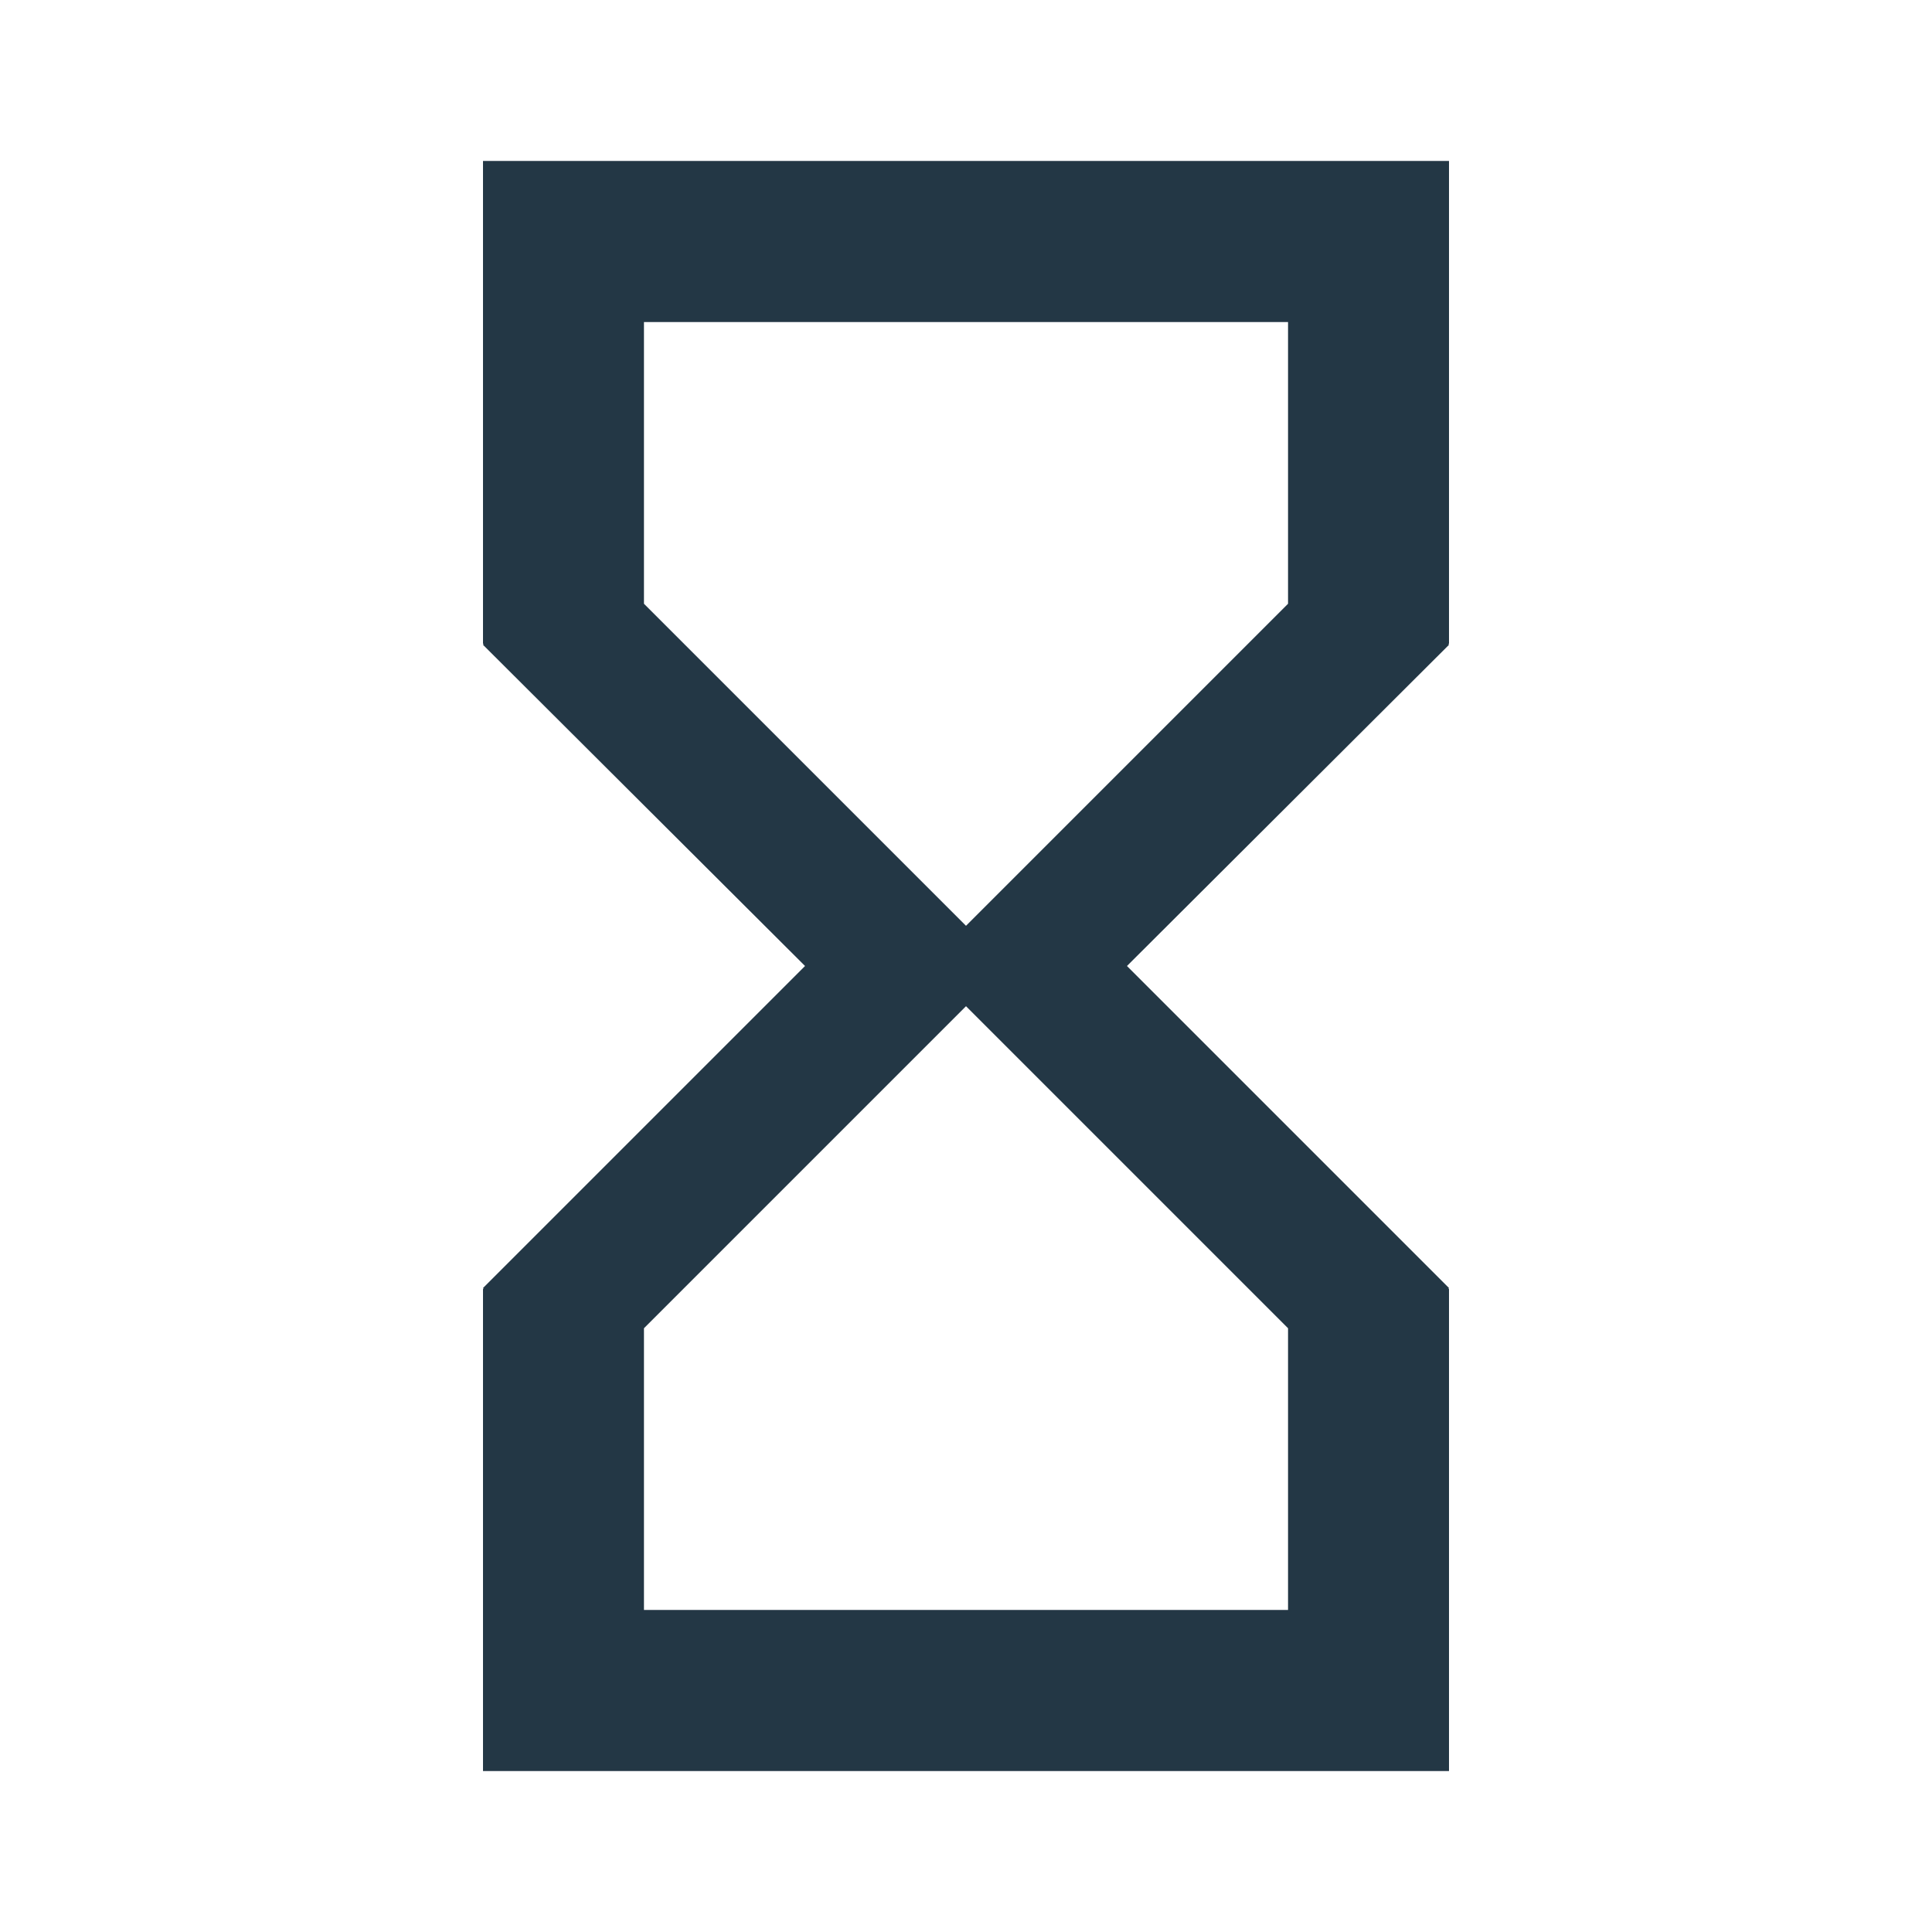 <?xml version="1.0" encoding="UTF-8"?>
<svg width="16px" height="16px" viewBox="0 0 16 16" version="1.1" xmlns="http://www.w3.org/2000/svg" xmlns:xlink="http://www.w3.org/1999/xlink">
    <title>Icons/Action/hourglass-empty</title>
    <defs>
        <path d="M4,1.333 L4,5.333 L4.007,5.333 L4,5.34 L6.667,8 L4,10.667 L4.007,10.673 L4,10.673 L4,14.667 L12,14.667 L12,10.673 L11.993,10.673 L12,10.667 L9.333,8 L12,5.34 L11.993,5.333 L12,5.333 L12,1.333 L4,1.333 Z M10.667,11 L10.667,13.333 L5.333,13.333 L5.333,11 L8,8.333 L10.667,11 Z M8,7.667 L5.333,5 L5.333,2.667 L10.667,2.667 L10.667,5 L8,7.667 Z" id="path-1"></path>
    </defs>
    <g id="Icons/Action/hourglass-empty" stroke="none" stroke-width="1" fill="none" fill-rule="evenodd">
        <mask id="mask-2" fill="white">
            <use xlink:href="#path-1"></use>
        </mask>
        <use id="Icons/Action/ic_hourglass_empty_24px" fill="#233745" fill-rule="nonzero" xlink:href="#path-1"></use>
    </g>
</svg>